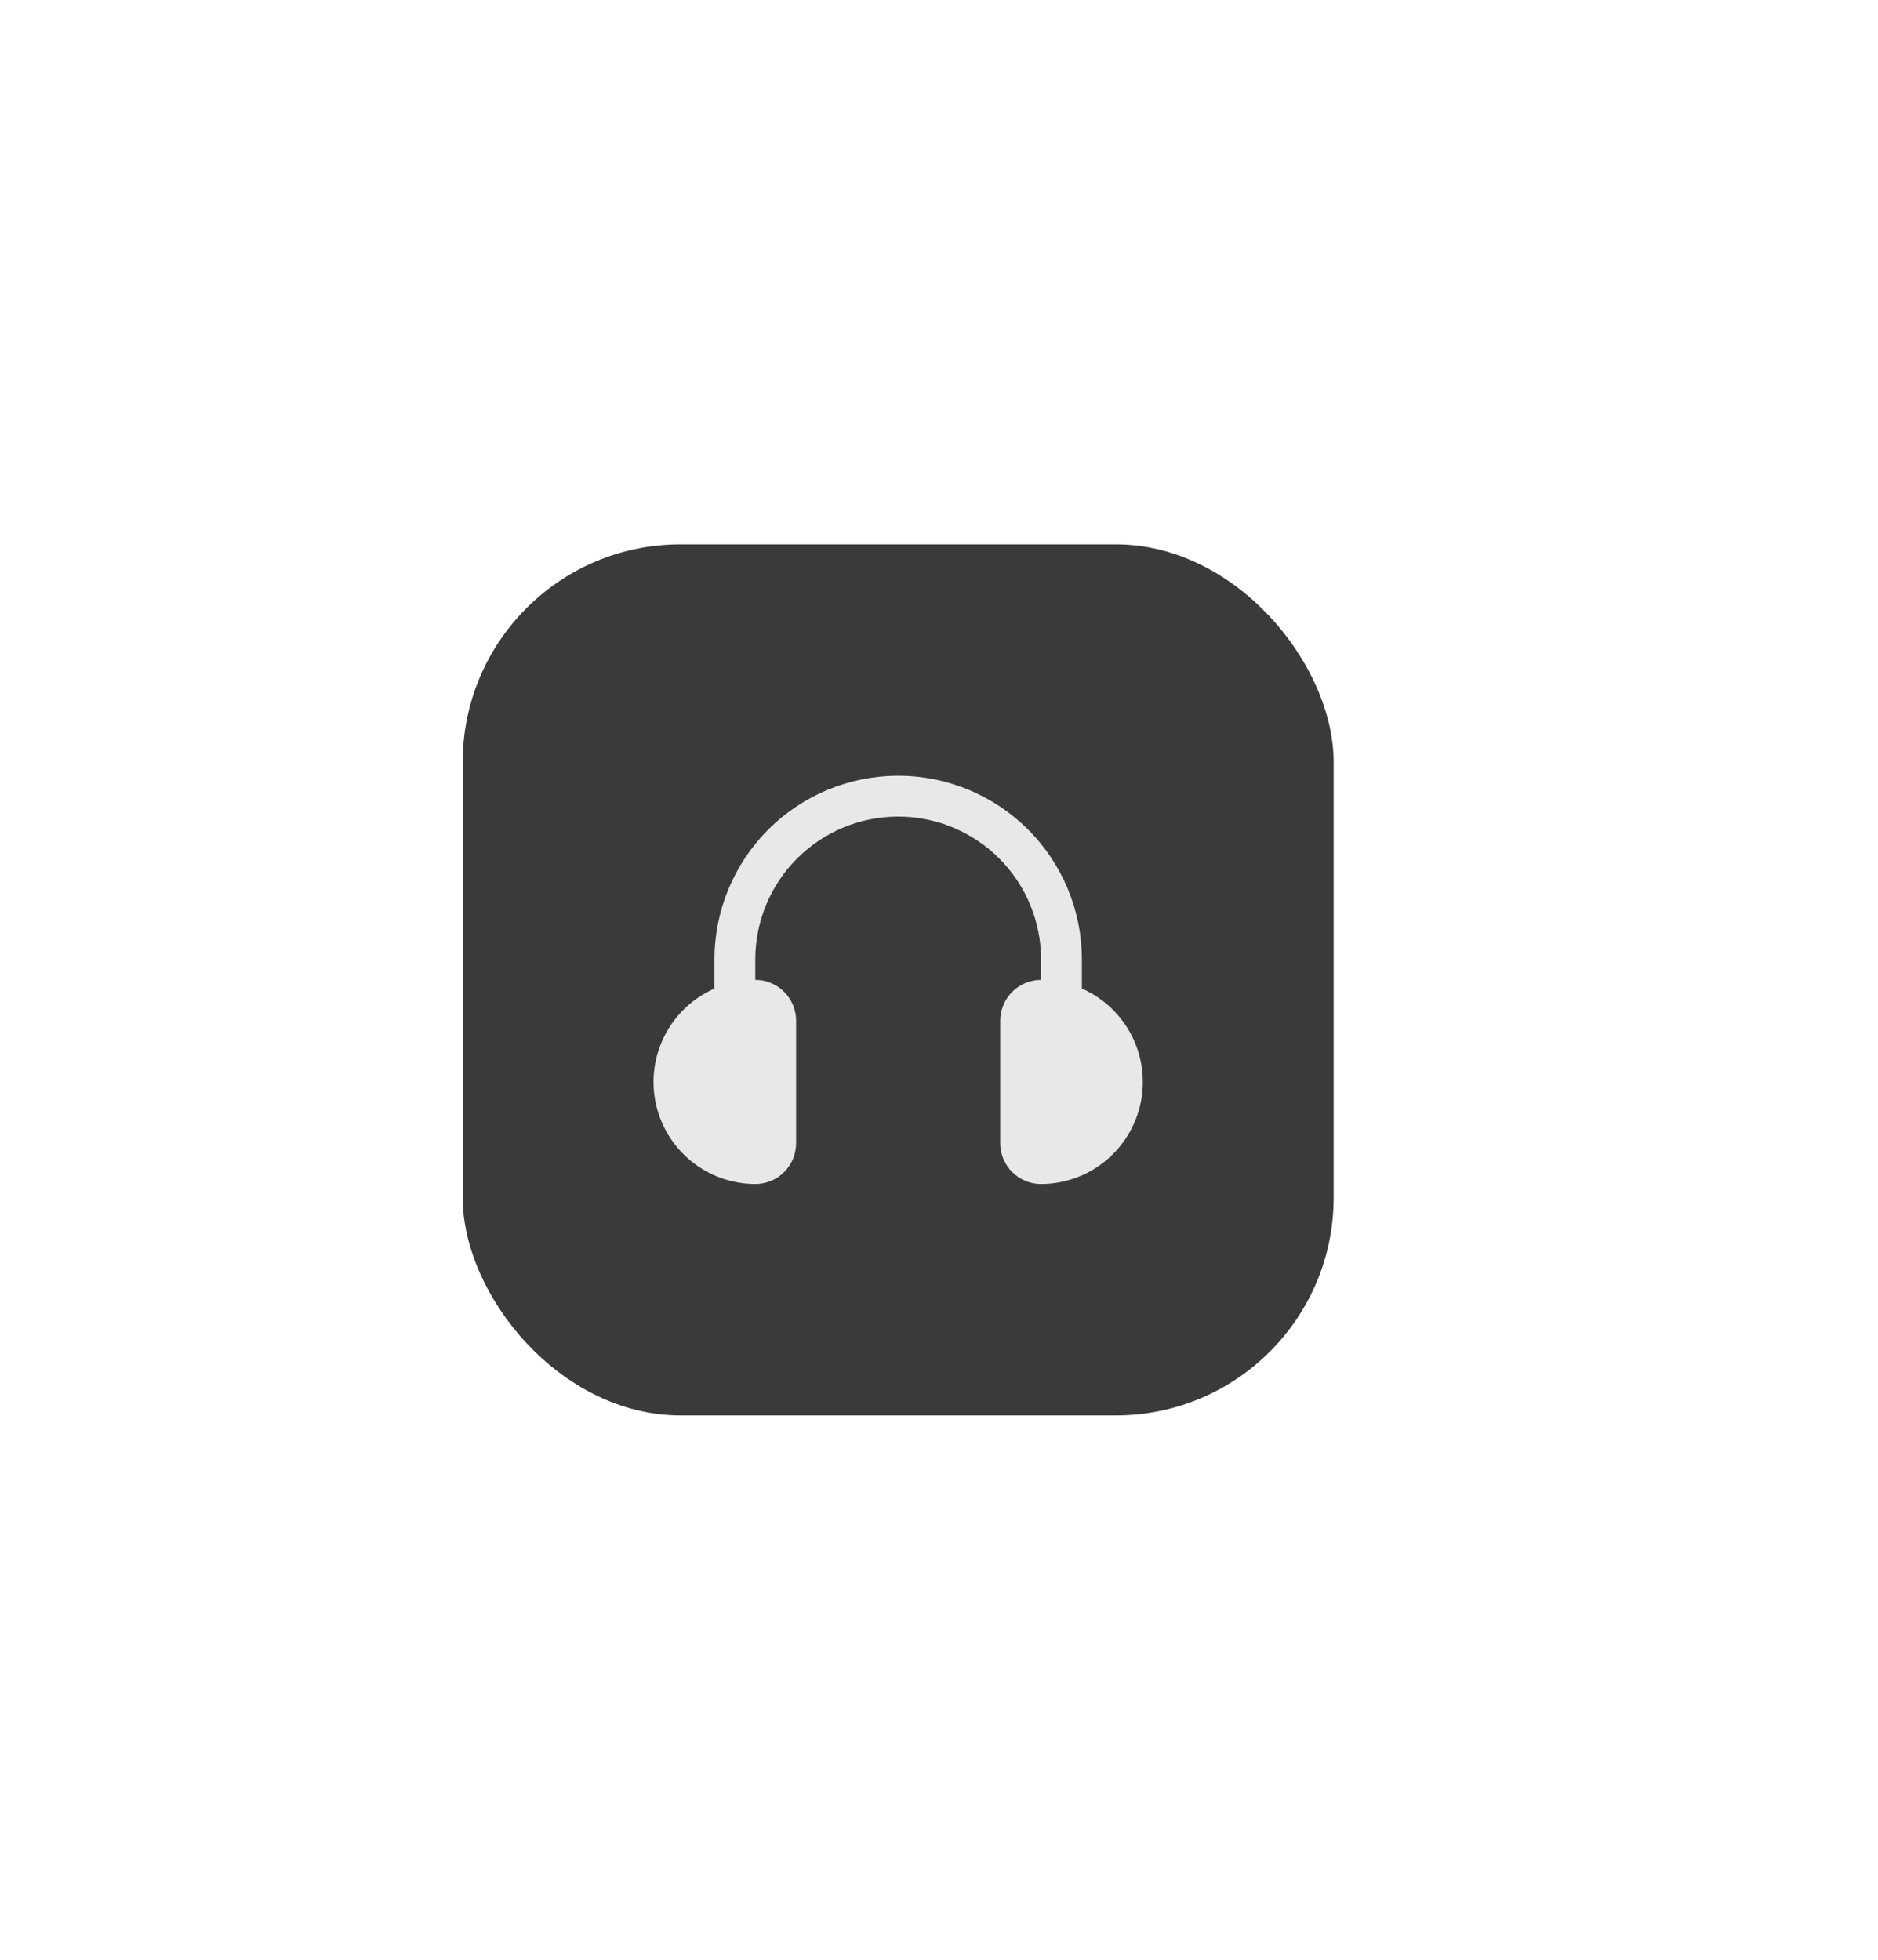 <svg width="69" height="72" viewBox="0 0 69 72" fill="none" xmlns="http://www.w3.org/2000/svg">
<g filter="url(#filter0_d_1061_2485)">
<rect x="17" y="20" width="32" height="32" rx="8" fill="#3A3A3A"/>
</g>
<path d="M39.75 36.318V35.25C39.75 33.46 39.039 31.743 37.773 30.477C36.507 29.211 34.79 28.5 33 28.5C31.21 28.5 29.493 29.211 28.227 30.477C26.961 31.743 26.25 33.46 26.25 35.25V36.318C25.463 36.664 24.82 37.27 24.427 38.035C24.033 38.799 23.915 39.675 24.09 40.517C24.266 41.358 24.726 42.114 25.392 42.657C26.058 43.2 26.89 43.497 27.75 43.5C28.148 43.5 28.529 43.342 28.811 43.061C29.092 42.779 29.25 42.398 29.25 42V37.5C29.25 37.102 29.092 36.721 28.811 36.439C28.529 36.158 28.148 36 27.75 36V35.25C27.75 33.858 28.303 32.522 29.288 31.538C30.272 30.553 31.608 30 33 30C34.392 30 35.728 30.553 36.712 31.538C37.697 32.522 38.25 33.858 38.25 35.25V36C37.852 36 37.471 36.158 37.189 36.439C36.908 36.721 36.75 37.102 36.75 37.5V42C36.75 42.398 36.908 42.779 37.189 43.061C37.471 43.342 37.852 43.5 38.25 43.5C39.109 43.497 39.942 43.2 40.608 42.657C41.275 42.114 41.734 41.358 41.91 40.517C42.085 39.675 41.967 38.799 41.574 38.035C41.18 37.27 40.537 36.664 39.75 36.318Z" fill="#E8E8E8"/>
<defs>
<filter id="filter0_d_1061_2485" x="-3" y="0" width="72" height="72" filterUnits="userSpaceOnUse" color-interpolation-filters="sRGB">
<feFlood flood-opacity="0" result="BackgroundImageFix"/>
<feColorMatrix in="SourceAlpha" type="matrix" values="0 0 0 0 0 0 0 0 0 0 0 0 0 0 0 0 0 0 127 0" result="hardAlpha"/>
<feOffset/>
<feGaussianBlur stdDeviation="10"/>
<feComposite in2="hardAlpha" operator="out"/>
<feColorMatrix type="matrix" values="0 0 0 0 0 0 0 0 0 0 0 0 0 0 0 0 0 0 0.1 0"/>
<feBlend mode="normal" in2="BackgroundImageFix" result="effect1_dropShadow_1061_2485"/>
<feBlend mode="normal" in="SourceGraphic" in2="effect1_dropShadow_1061_2485" result="shape"/>
</filter>
</defs>
</svg>
